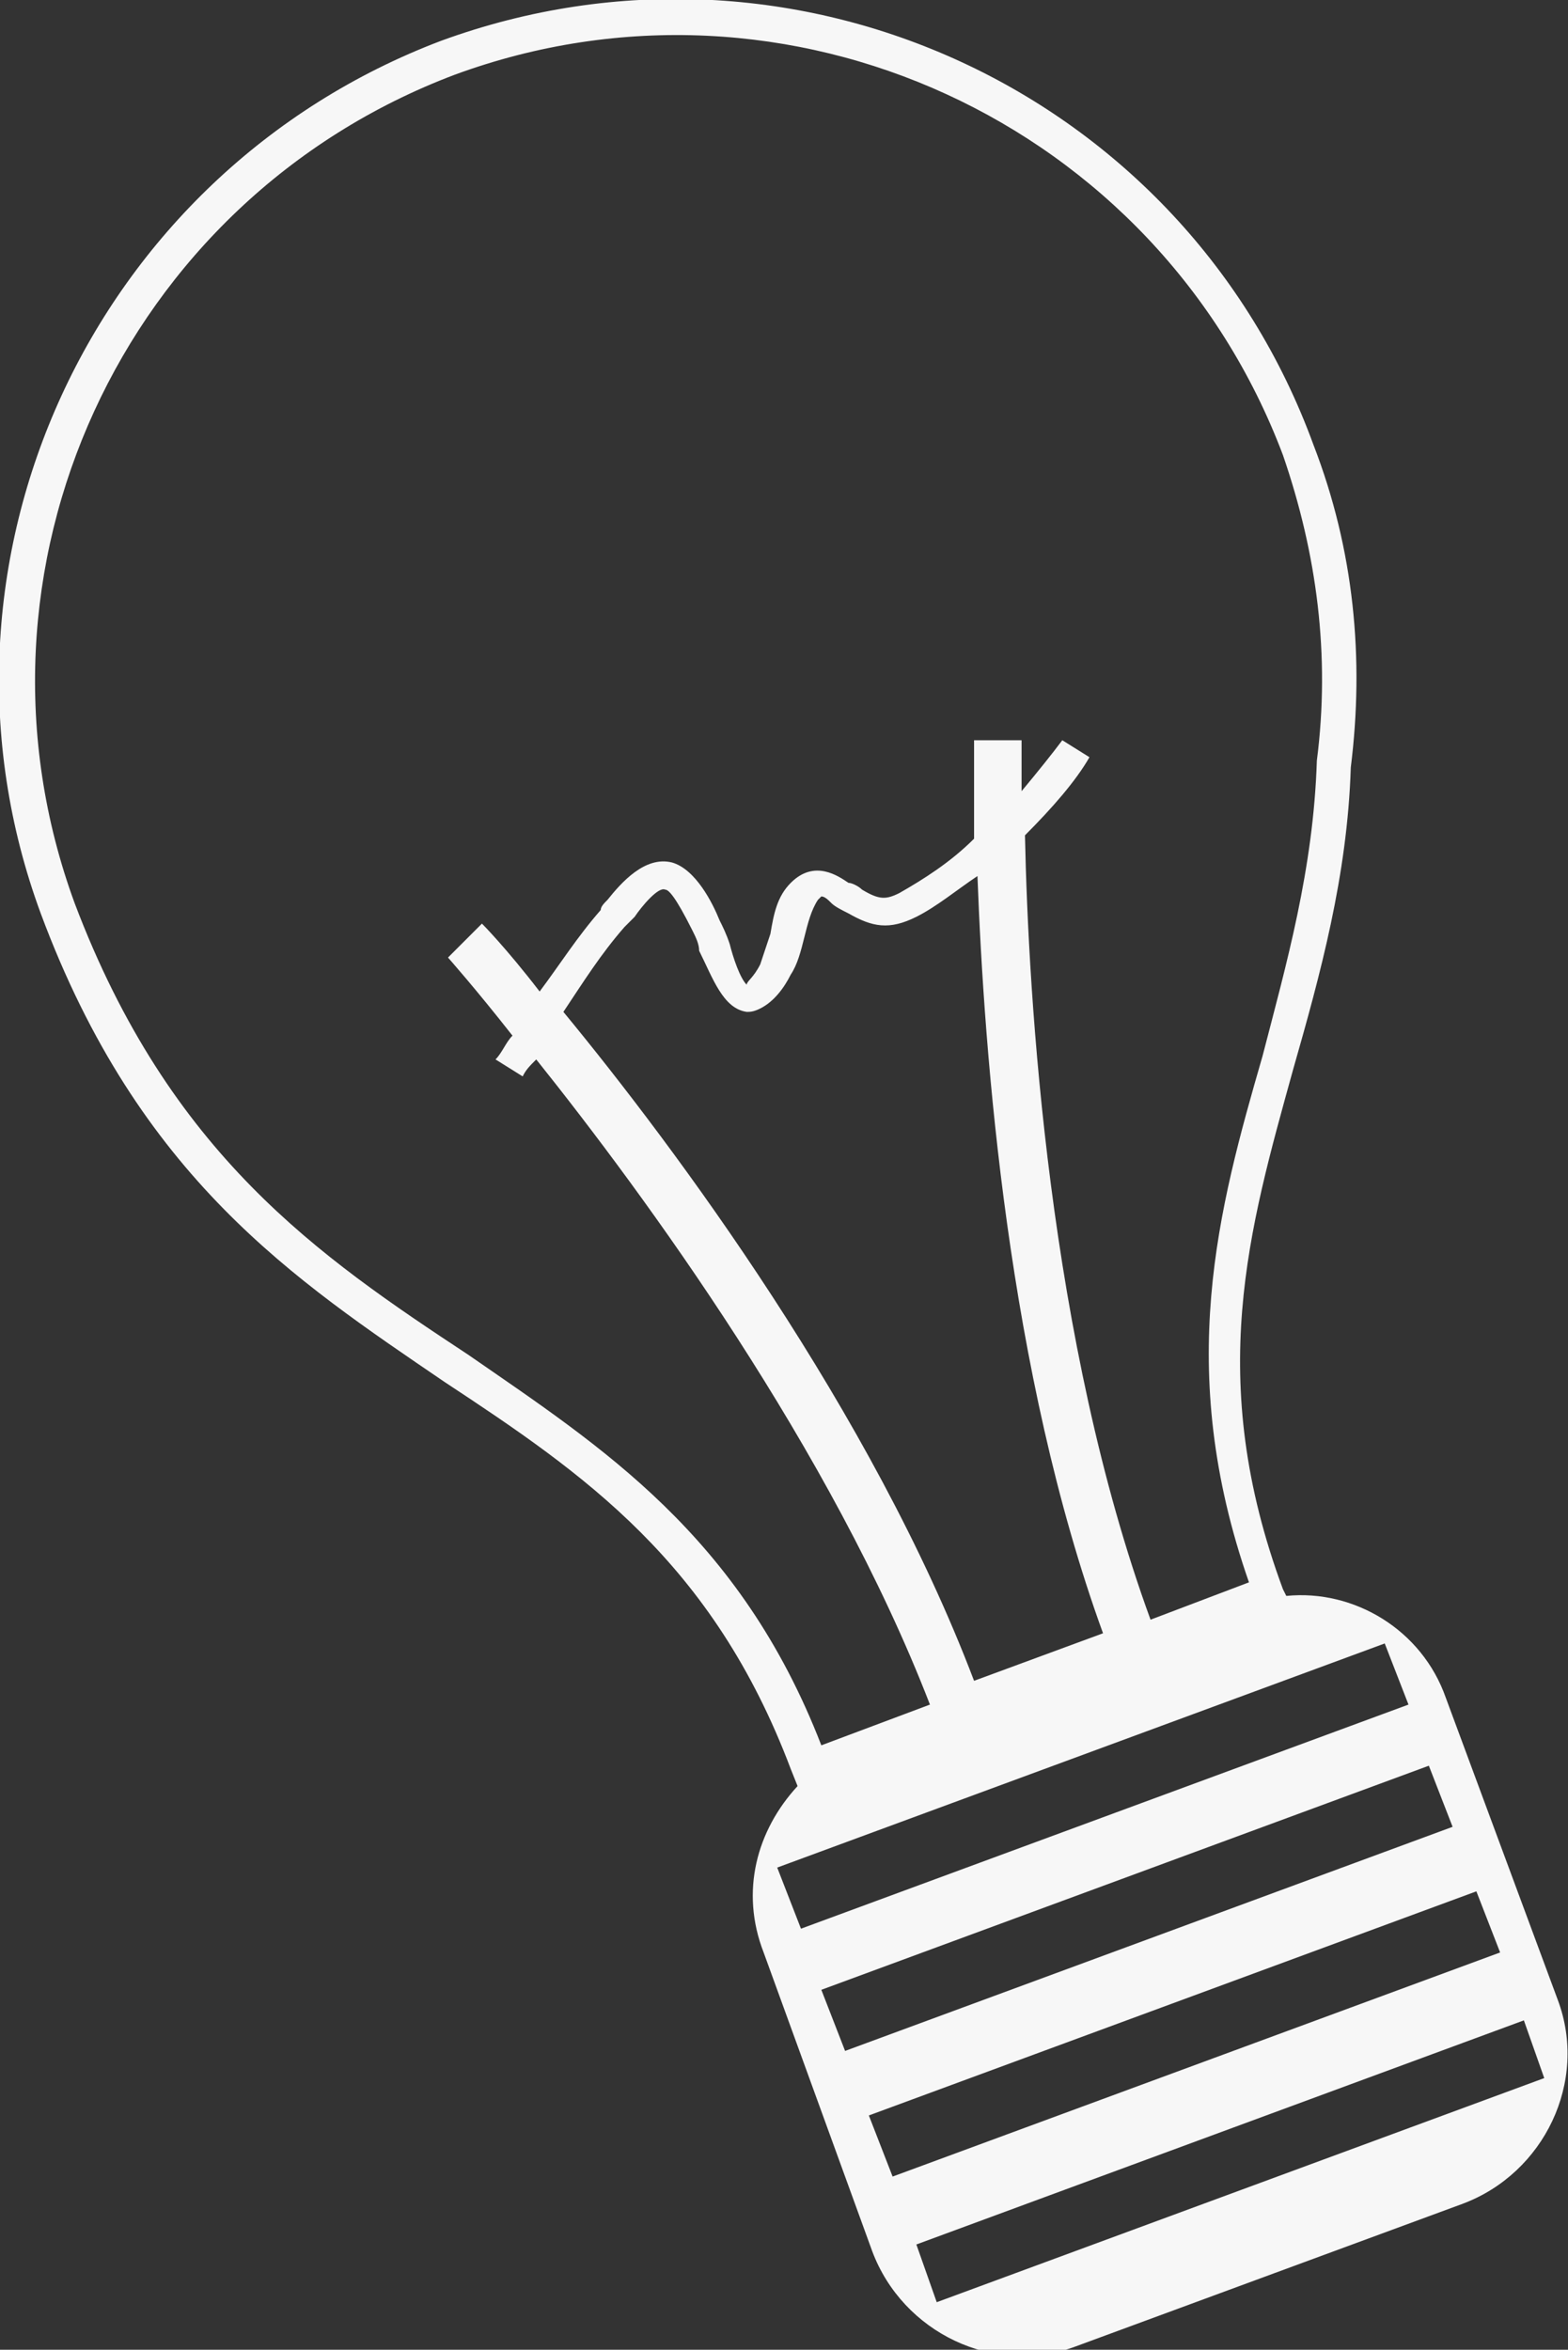 <?xml version="1.0" encoding="utf-8"?>
<!-- Generator: Adobe Illustrator 24.1.0, SVG Export Plug-In . SVG Version: 6.00 Build 0)  -->
<svg version="1.1" id="Layer_1" xmlns="http://www.w3.org/2000/svg" xmlns:xlink="http://www.w3.org/1999/xlink" x="0px" y="0px"
	 viewBox="0 0 46.2 69.2" style="enable-background:new 0 0 46.2 69.2;" xml:space="preserve">
<rect x="0" y="0" width="46.2" height="69.2" fill="#333333" stroke="none"/>
<style type="text/css">
	.st0{fill:#F7F7F7;}
</style>
<g>
	<path class="st0" d="M13,1.2C2.7,5.1-2.6,16.6,1.2,26.9c2.9,7.8,7.5,10.8,11.9,13.8c4.1,2.7,7.9,5.3,10.2,11.4l0.2,0.5
		c-1.2,1.3-1.7,3.1-1,4.9l3.2,8.8c0.9,2.4,3.6,3.7,6,2.8l11.4-4.2c2.4-0.9,3.7-3.6,2.8-6L42.6,50c-0.7-2-2.7-3.2-4.7-3l-0.1-0.2
		c-2.3-6.2-1-10.6,0.3-15.3c0.8-2.8,1.6-5.7,1.7-8.9c0.4-3.2,0.1-6.4-1.1-9.5C34.9,2.7,23.4-2.6,13,1.2z M22,29.8
		c0.1,0,0.2,0,0.4-0.1c0.4-0.2,0.7-0.6,0.9-1c0.2-0.3,0.3-0.7,0.4-1.1c0.1-0.4,0.2-0.8,0.4-1.1c0.1-0.1,0.1-0.1,0.1-0.1
		c0.1,0,0.2,0.1,0.3,0.2c0.1,0.1,0.3,0.2,0.5,0.3c0.7,0.4,1.2,0.5,2,0.1c0.6-0.3,1.2-0.8,1.8-1.2c0.2,5.3,0.9,14.6,3.7,22.3
		l-3.8,1.4c-3-7.9-8.8-15.7-12.1-19.7c0.6-0.9,1.1-1.7,1.8-2.5c0.1-0.1,0.2-0.2,0.3-0.3c0.2-0.3,0.7-0.9,0.9-0.8
		c0.1,0,0.3,0.2,0.8,1.2c0.1,0.2,0.2,0.4,0.2,0.6C21,28.8,21.3,29.7,22,29.8z M45.5,61.2l-17.9,6.6L27,66.1l17.9-6.6L45.5,61.2z
		 M44.2,57.5l-17.9,6.6l-0.7-1.8l17.9-6.6L44.2,57.5z M42.8,53.8l-17.9,6.6l-0.7-1.8l17.9-6.6L42.8,53.8z M40.8,48.4l0.7,1.8
		l-17.9,6.6l-0.7-1.8L40.8,48.4z M38.8,22.4c-0.1,3.2-0.9,6-1.6,8.7c-1.3,4.5-2.6,9.2-0.4,15.5l-2.9,1.1c-3-8.2-3.6-18.3-3.7-23.1
		c0.8-0.8,1.5-1.6,1.9-2.3l-0.8-0.5c-0.3,0.4-0.7,0.9-1.2,1.5c0-0.9,0-1.5,0-1.5l-1.4,0c0,0,0,1.1,0,2.9c-0.7,0.7-1.5,1.2-2.2,1.6
		c-0.4,0.2-0.6,0.2-1.1-0.1c-0.1-0.1-0.3-0.2-0.4-0.2c-0.3-0.2-1-0.7-1.7,0c-0.4,0.4-0.5,0.9-0.6,1.5c-0.1,0.3-0.2,0.6-0.3,0.9
		c-0.2,0.4-0.4,0.5-0.4,0.6c-0.2-0.2-0.4-0.8-0.5-1.2c-0.1-0.3-0.2-0.5-0.3-0.7c-0.2-0.5-0.7-1.5-1.4-1.7c-0.8-0.2-1.5,0.6-1.9,1.1
		c-0.1,0.1-0.2,0.2-0.2,0.3c-0.7,0.8-1.2,1.6-1.8,2.4c-1-1.3-1.7-2-1.7-2l-1,1c0,0,0.8,0.9,1.9,2.3c-0.2,0.2-0.3,0.5-0.5,0.7
		l0.8,0.5c0.1-0.2,0.2-0.3,0.4-0.5c3.2,4,8.7,11.5,11.6,19l-3.2,1.2c-2.4-6.2-6.5-8.8-10.4-11.5C9.4,37,5,34,2.2,26.6
		C-1.4,16.8,3.6,5.9,13.4,2.2c9.8-3.6,20.7,1.4,24.4,11.2C38.8,16.3,39.2,19.3,38.8,22.4z"/>
</g>
<g>
</g>
<g>
</g>
<g>
</g>
<g>
</g>
<g>
</g>
<g>
</g>
<g>
</g>
<g>
</g>
<g>
</g>
<g>
</g>
<g>
</g>
<g>
</g>
<g>
</g>
<g>
</g>
<g>
</g>
</svg>
